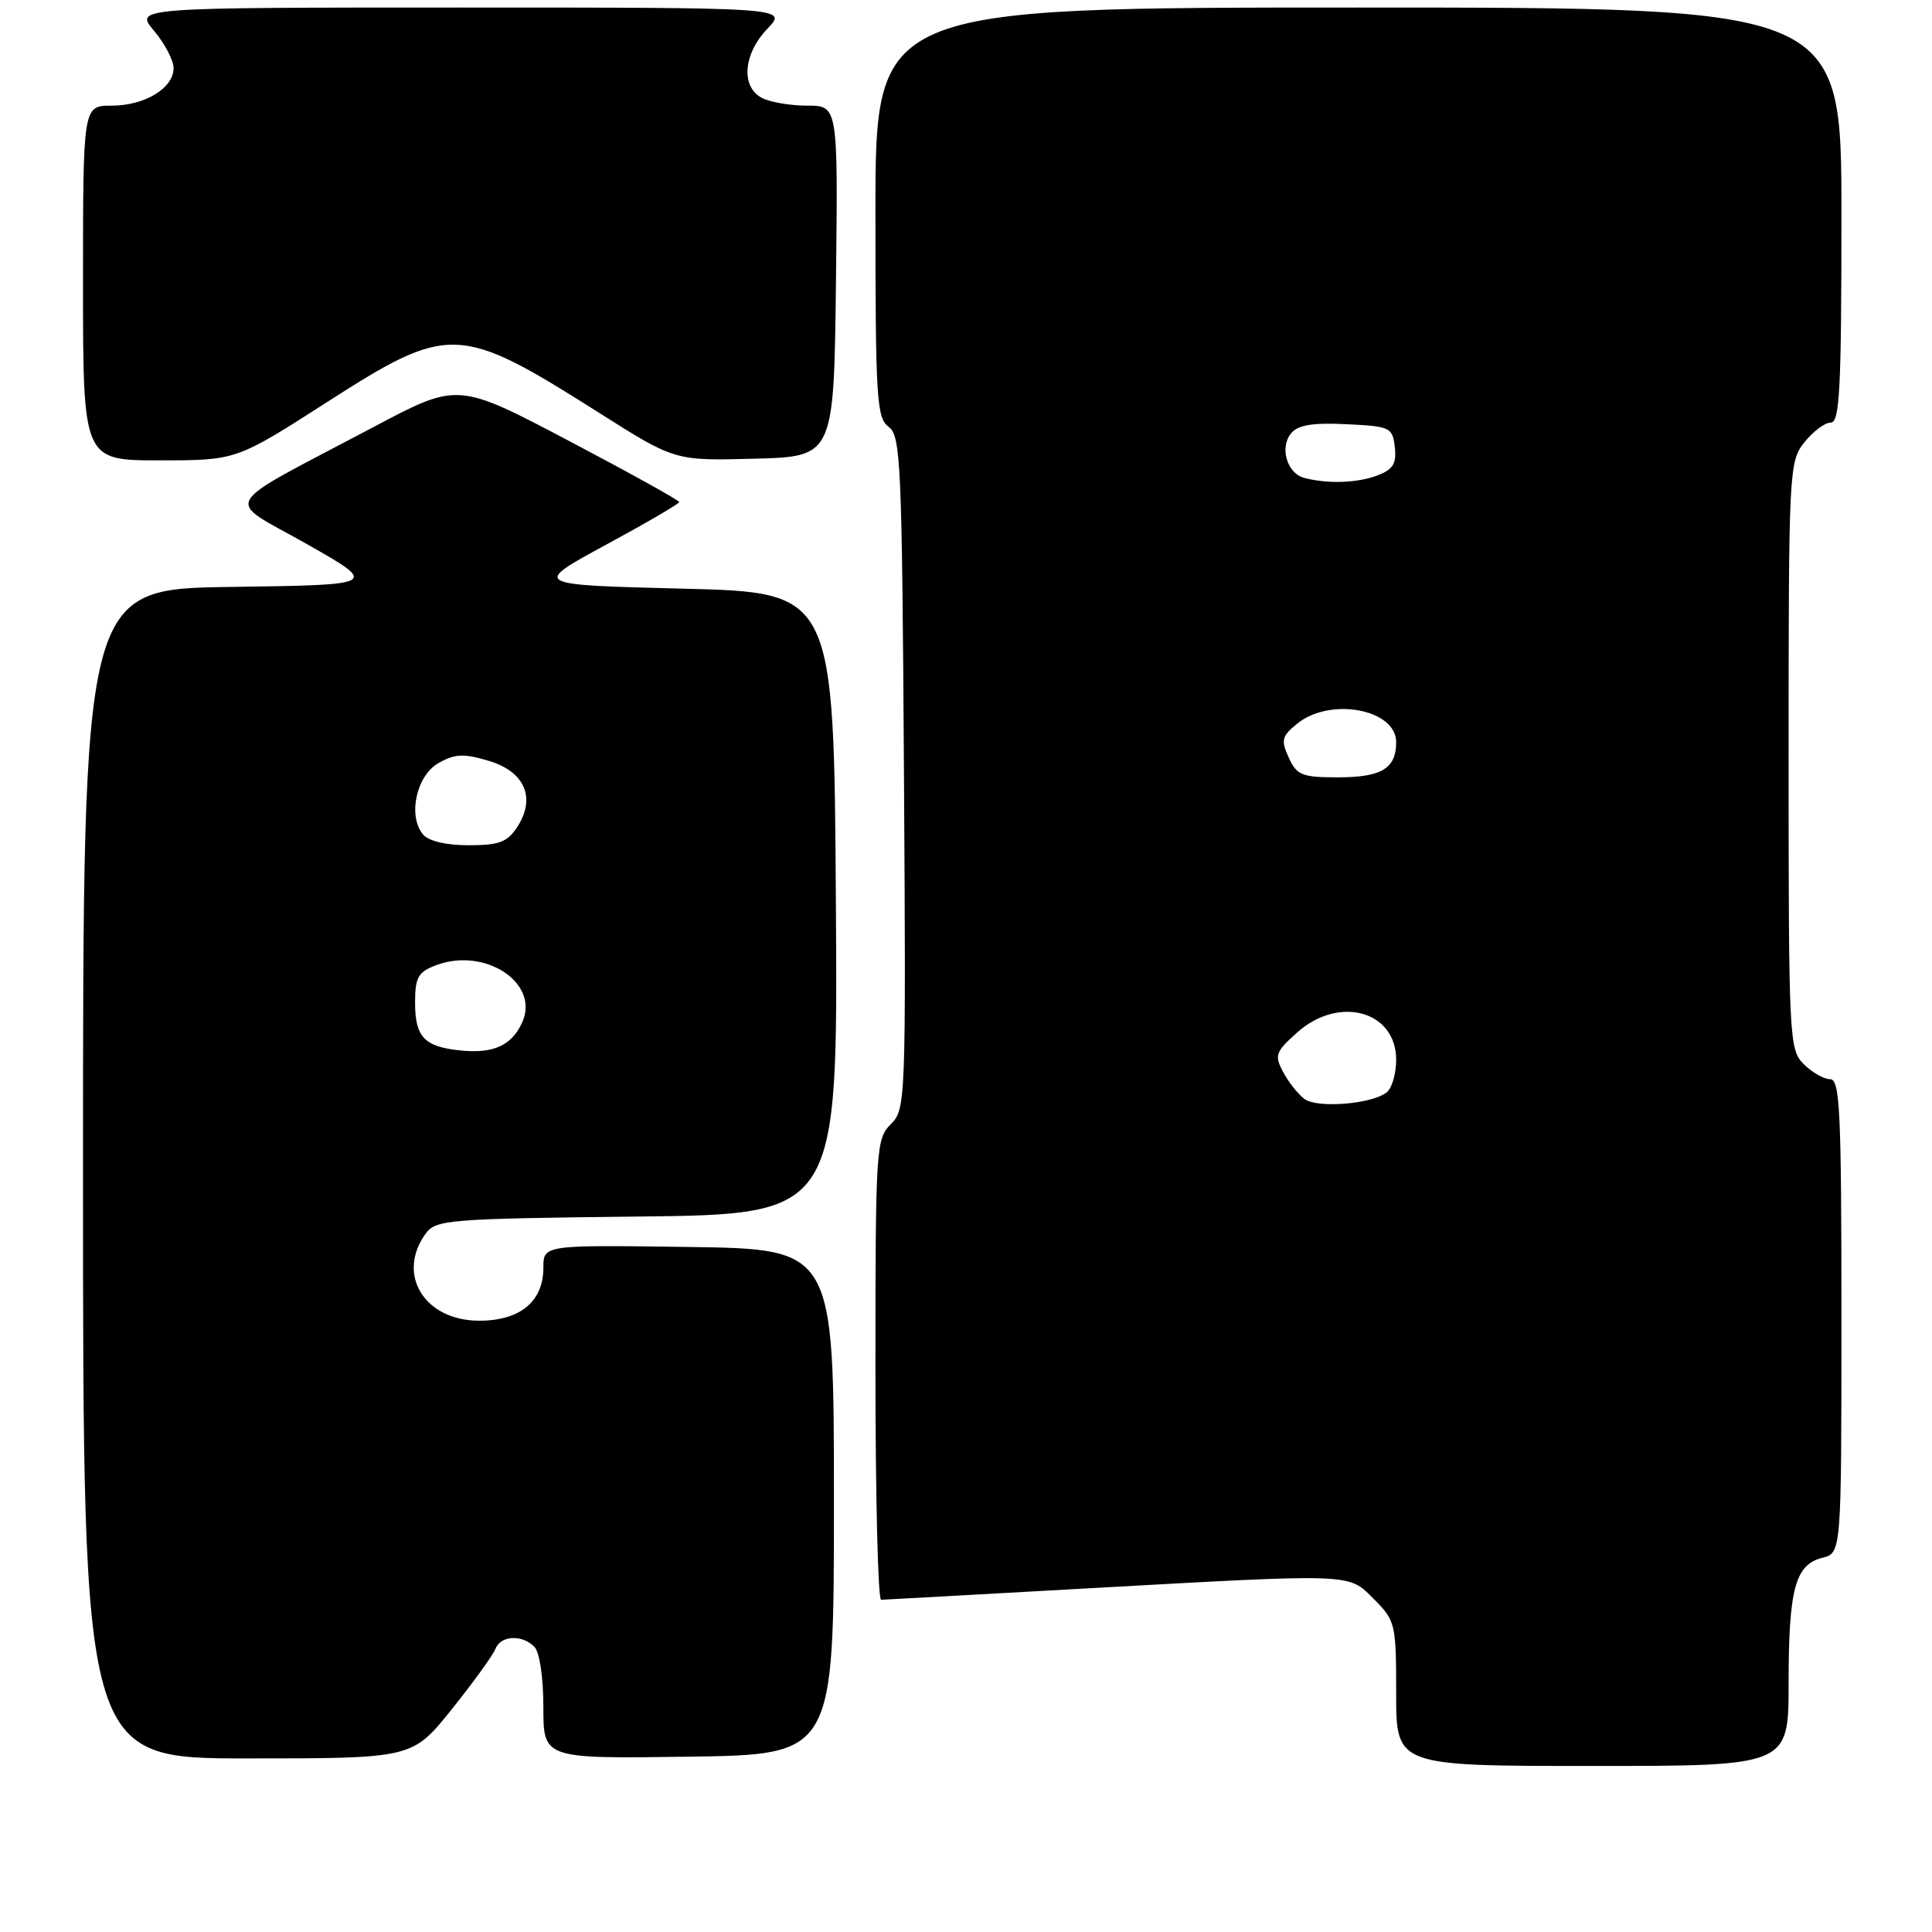 <?xml version="1.0" encoding="UTF-8" standalone="no"?>
<!DOCTYPE svg PUBLIC "-//W3C//DTD SVG 1.1//EN" "http://www.w3.org/Graphics/SVG/1.1/DTD/svg11.dtd" >
<svg xmlns="http://www.w3.org/2000/svg" xmlns:xlink="http://www.w3.org/1999/xlink" version="1.1" viewBox="0 0 256 256">
 <g >
 <path fill="currentColor"
d=" M 237.00 223.07 C 237.00 210.56 237.87 207.32 241.46 206.42 C 244.00 205.78 244.00 205.78 244.00 174.39 C 244.00 147.15 243.80 143.00 242.50 143.00 C 241.68 143.00 240.10 142.10 239.00 141.00 C 237.07 139.07 237.00 137.67 237.00 100.13 C 237.00 62.33 237.06 61.20 239.07 58.63 C 240.21 57.19 241.79 56.00 242.57 56.00 C 243.77 56.00 244.00 51.66 244.00 28.50 C 244.00 1.00 244.00 1.00 180.00 1.00 C 116.00 1.00 116.00 1.00 116.00 28.14 C 116.00 52.83 116.16 55.39 117.75 56.56 C 119.36 57.74 119.52 61.30 119.78 102.39 C 120.05 146.02 120.02 146.98 118.03 148.97 C 116.08 150.92 116.00 152.18 116.00 181.50 C 116.00 198.28 116.34 211.99 116.75 211.98 C 117.16 211.97 129.20 211.30 143.50 210.50 C 179.85 208.48 178.58 208.43 182.08 211.92 C 184.90 214.75 185.00 215.17 185.00 224.42 C 185.00 234.00 185.00 234.00 211.00 234.00 C 237.00 234.00 237.00 234.00 237.00 223.07 Z  M 59.85 226.50 C 62.72 222.92 65.32 219.32 65.64 218.50 C 66.33 216.70 69.14 216.54 70.80 218.20 C 71.50 218.90 72.00 222.25 72.00 226.22 C 72.00 233.04 72.00 233.04 91.25 232.77 C 110.50 232.50 110.50 232.50 110.50 199.00 C 110.50 165.50 110.50 165.50 91.25 165.23 C 72.00 164.96 72.00 164.96 72.00 167.98 C 72.00 172.46 68.92 175.00 63.50 175.00 C 56.23 175.00 52.47 168.85 56.42 163.44 C 57.75 161.62 59.45 161.48 84.43 161.20 C 111.02 160.91 111.02 160.91 110.76 119.70 C 110.50 78.50 110.50 78.50 90.50 78.00 C 70.50 77.50 70.50 77.50 80.25 72.21 C 85.61 69.31 90.00 66.75 90.00 66.52 C 90.00 66.30 83.40 62.64 75.33 58.39 C 60.66 50.67 60.66 50.67 49.58 56.54 C 28.60 67.65 29.64 65.84 40.62 72.07 C 50.20 77.50 50.20 77.50 30.60 77.77 C 11.00 78.04 11.00 78.04 11.00 155.52 C 11.00 233.00 11.00 233.00 32.82 233.00 C 54.64 233.00 54.64 233.00 59.85 226.50 Z  M 43.32 53.29 C 59.56 42.88 60.81 42.93 79.46 54.75 C 89.43 61.06 89.43 61.06 99.96 60.78 C 110.50 60.50 110.50 60.50 110.77 37.25 C 111.04 14.00 111.04 14.00 106.95 14.00 C 104.71 14.00 102.00 13.53 100.93 12.96 C 98.14 11.47 98.49 7.14 101.69 3.80 C 104.37 1.00 104.37 1.00 61.10 1.00 C 17.82 1.00 17.82 1.00 20.41 4.08 C 21.83 5.77 23.00 7.99 23.00 9.02 C 23.00 11.69 19.18 14.00 14.78 14.00 C 11.00 14.00 11.00 14.00 11.00 37.50 C 11.00 61.00 11.00 61.00 21.15 61.00 C 31.31 61.00 31.31 61.00 43.32 53.29 Z  M 172.86 145.63 C 172.02 145.01 170.74 143.40 170.03 142.06 C 168.84 139.84 169.00 139.39 171.88 136.81 C 177.43 131.86 185.00 133.95 185.00 140.43 C 185.00 142.26 184.44 144.20 183.75 144.74 C 181.78 146.30 174.56 146.88 172.86 145.63 Z  M 170.76 100.38 C 169.71 98.07 169.84 97.54 171.90 95.88 C 176.27 92.34 185.00 93.97 185.00 98.34 C 185.00 101.83 183.07 103.00 177.28 103.00 C 172.51 103.00 171.83 102.73 170.76 100.38 Z  M 172.80 63.32 C 170.53 62.72 169.53 59.28 171.08 57.41 C 171.99 56.31 173.94 55.99 178.41 56.21 C 184.23 56.49 184.51 56.62 184.82 59.25 C 185.07 61.44 184.60 62.20 182.50 63.00 C 179.84 64.01 175.92 64.14 172.80 63.32 Z  M 61.00 139.19 C 56.22 138.70 55.00 137.42 55.00 132.85 C 55.00 129.52 55.40 128.80 57.74 127.91 C 64.26 125.43 71.57 130.26 69.19 135.48 C 67.79 138.55 65.38 139.64 61.00 139.19 Z  M 56.05 110.57 C 54.00 108.09 55.18 102.74 58.14 101.09 C 60.31 99.87 61.48 99.83 64.78 100.82 C 69.56 102.25 71.05 105.75 68.52 109.61 C 67.22 111.59 66.12 112.00 62.10 112.00 C 59.10 112.00 56.79 111.45 56.05 110.57 Z "/>
</g>
</svg>